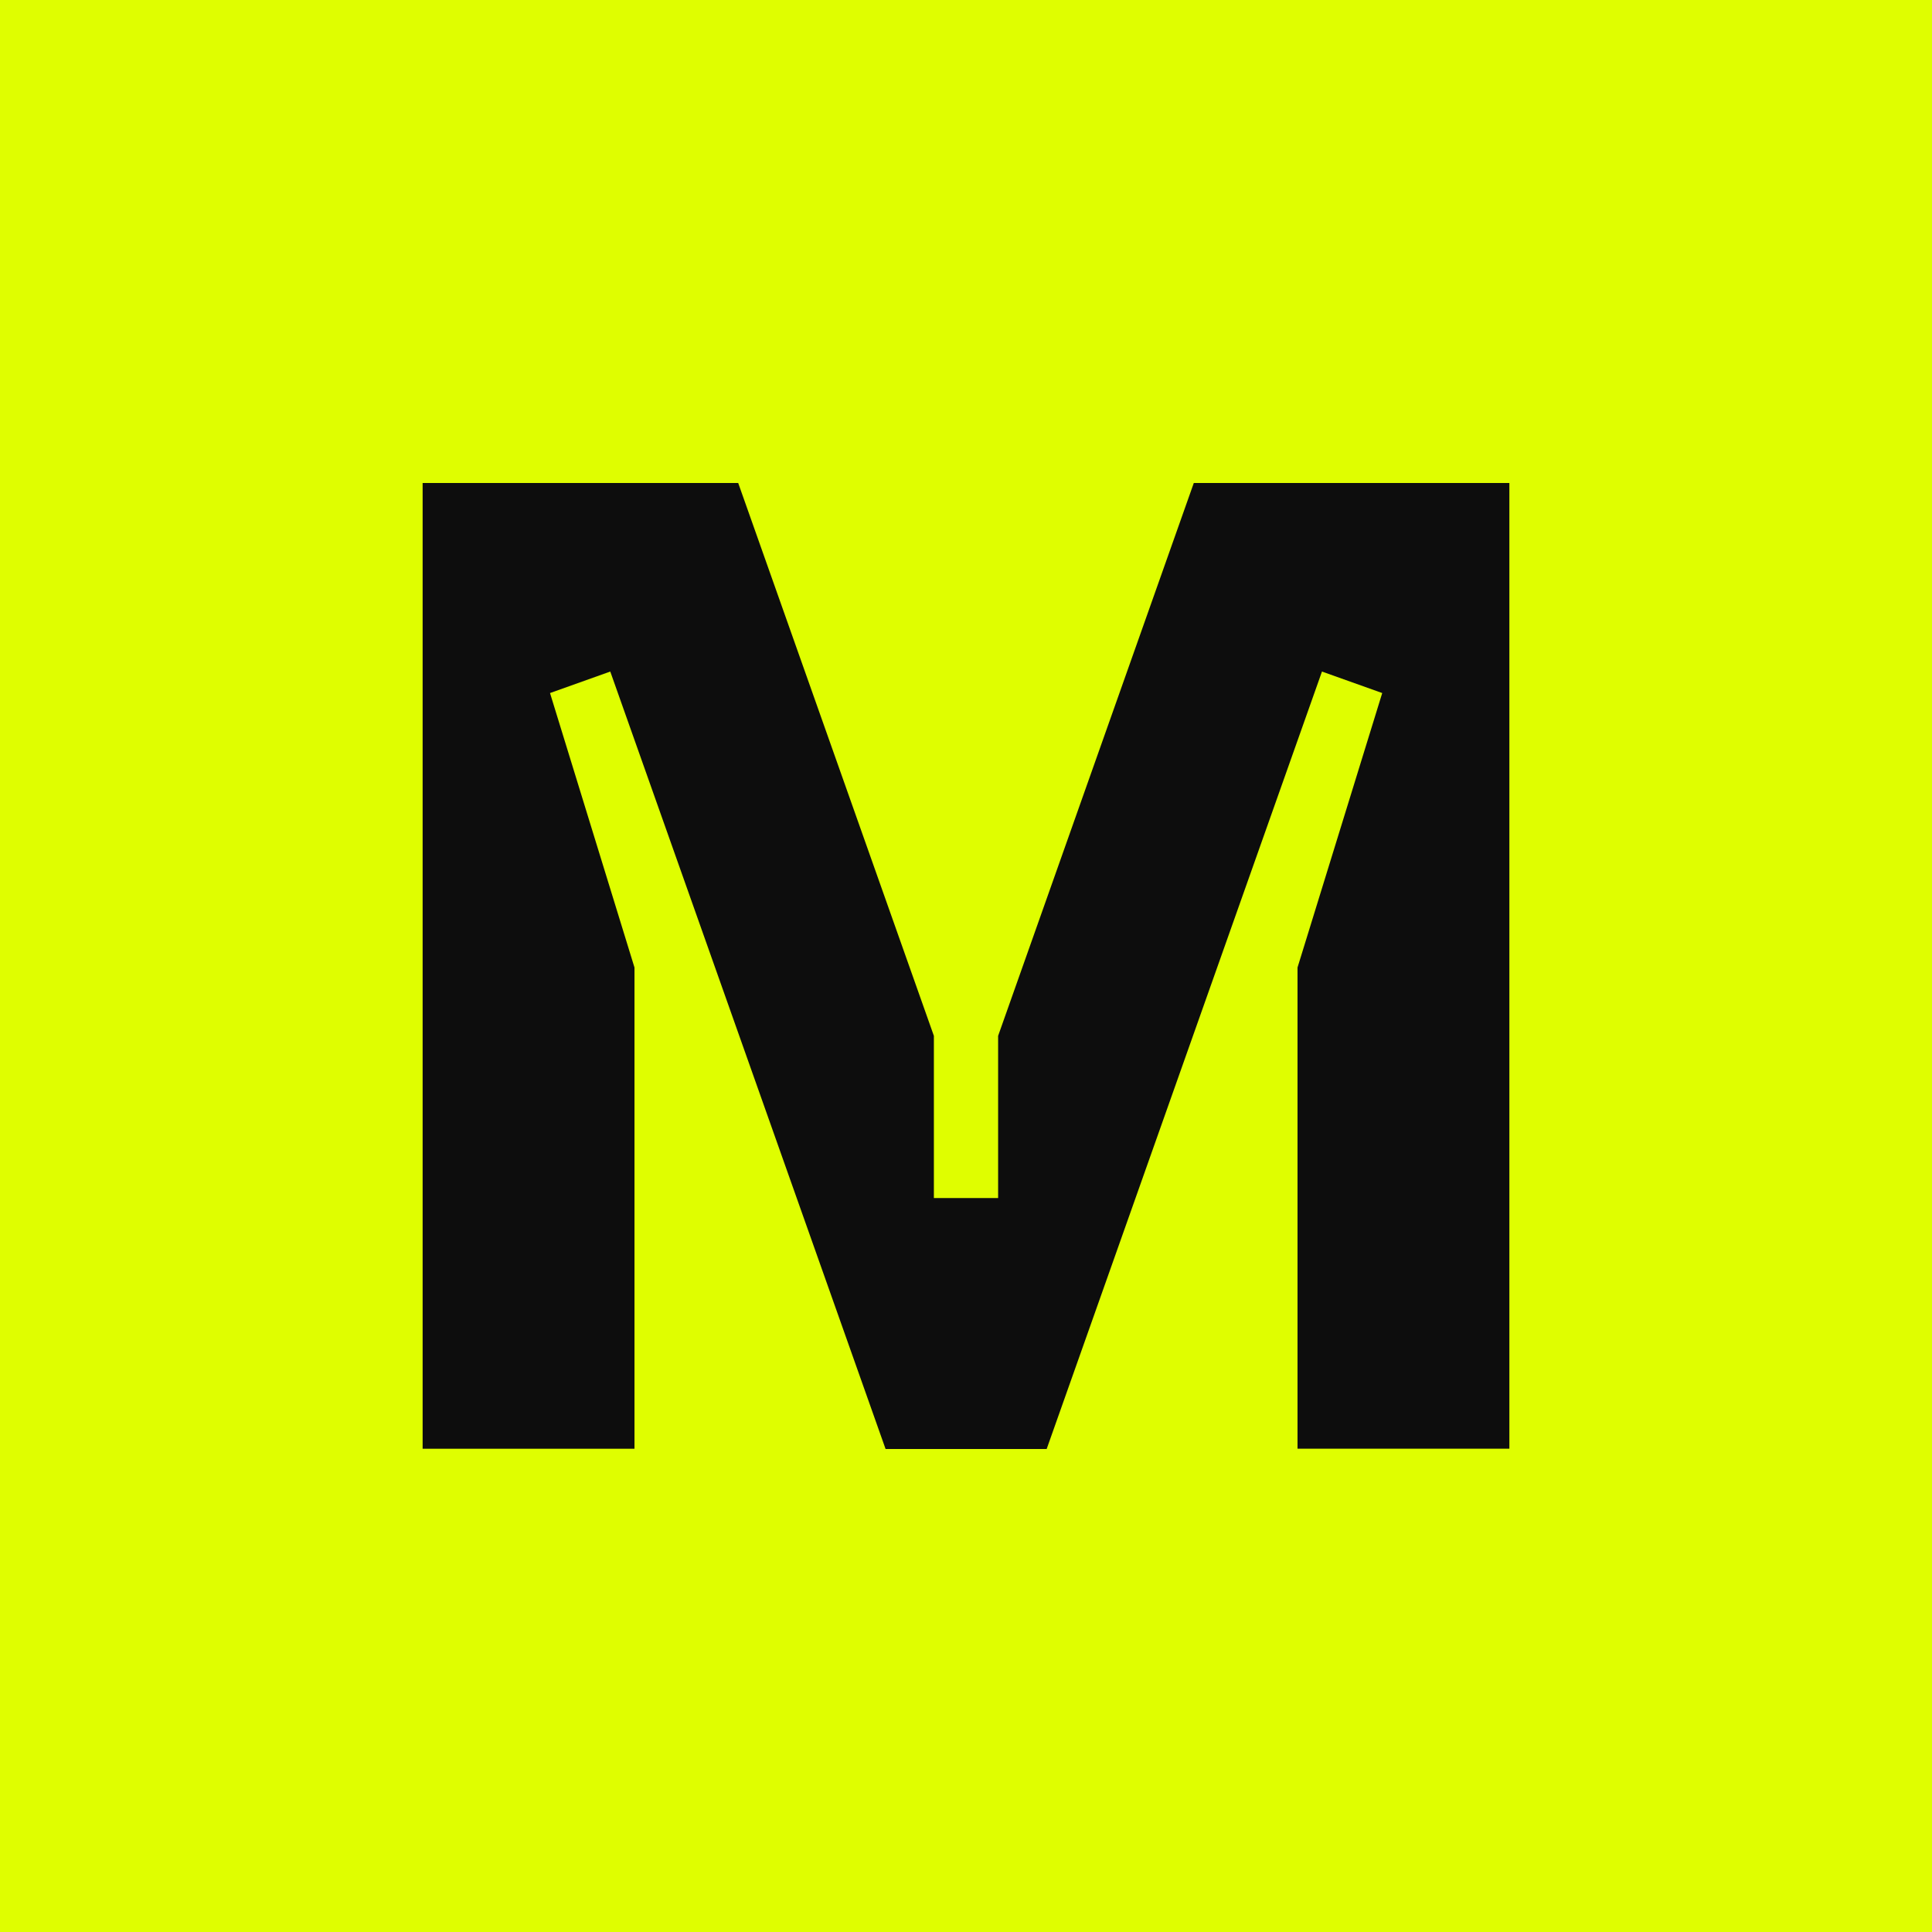 <svg xmlns="http://www.w3.org/2000/svg" width="32" height="32" fill="none" viewBox="0 0 32 32">
  <path fill="#DFFE00" d="M0 0h32v32H0z"/>
  <path fill="#0D0D0D" d="m19.773 8-3.241 9.157v2.686h-1.064v-2.686L12.227 8H7v15.996h3.509v-7.971L9.11 11.479l.998-.356L14.668 24h2.668l4.56-12.877.998.356-1.403 4.546v7.97H25V8h-5.227Z"/>
</svg>

